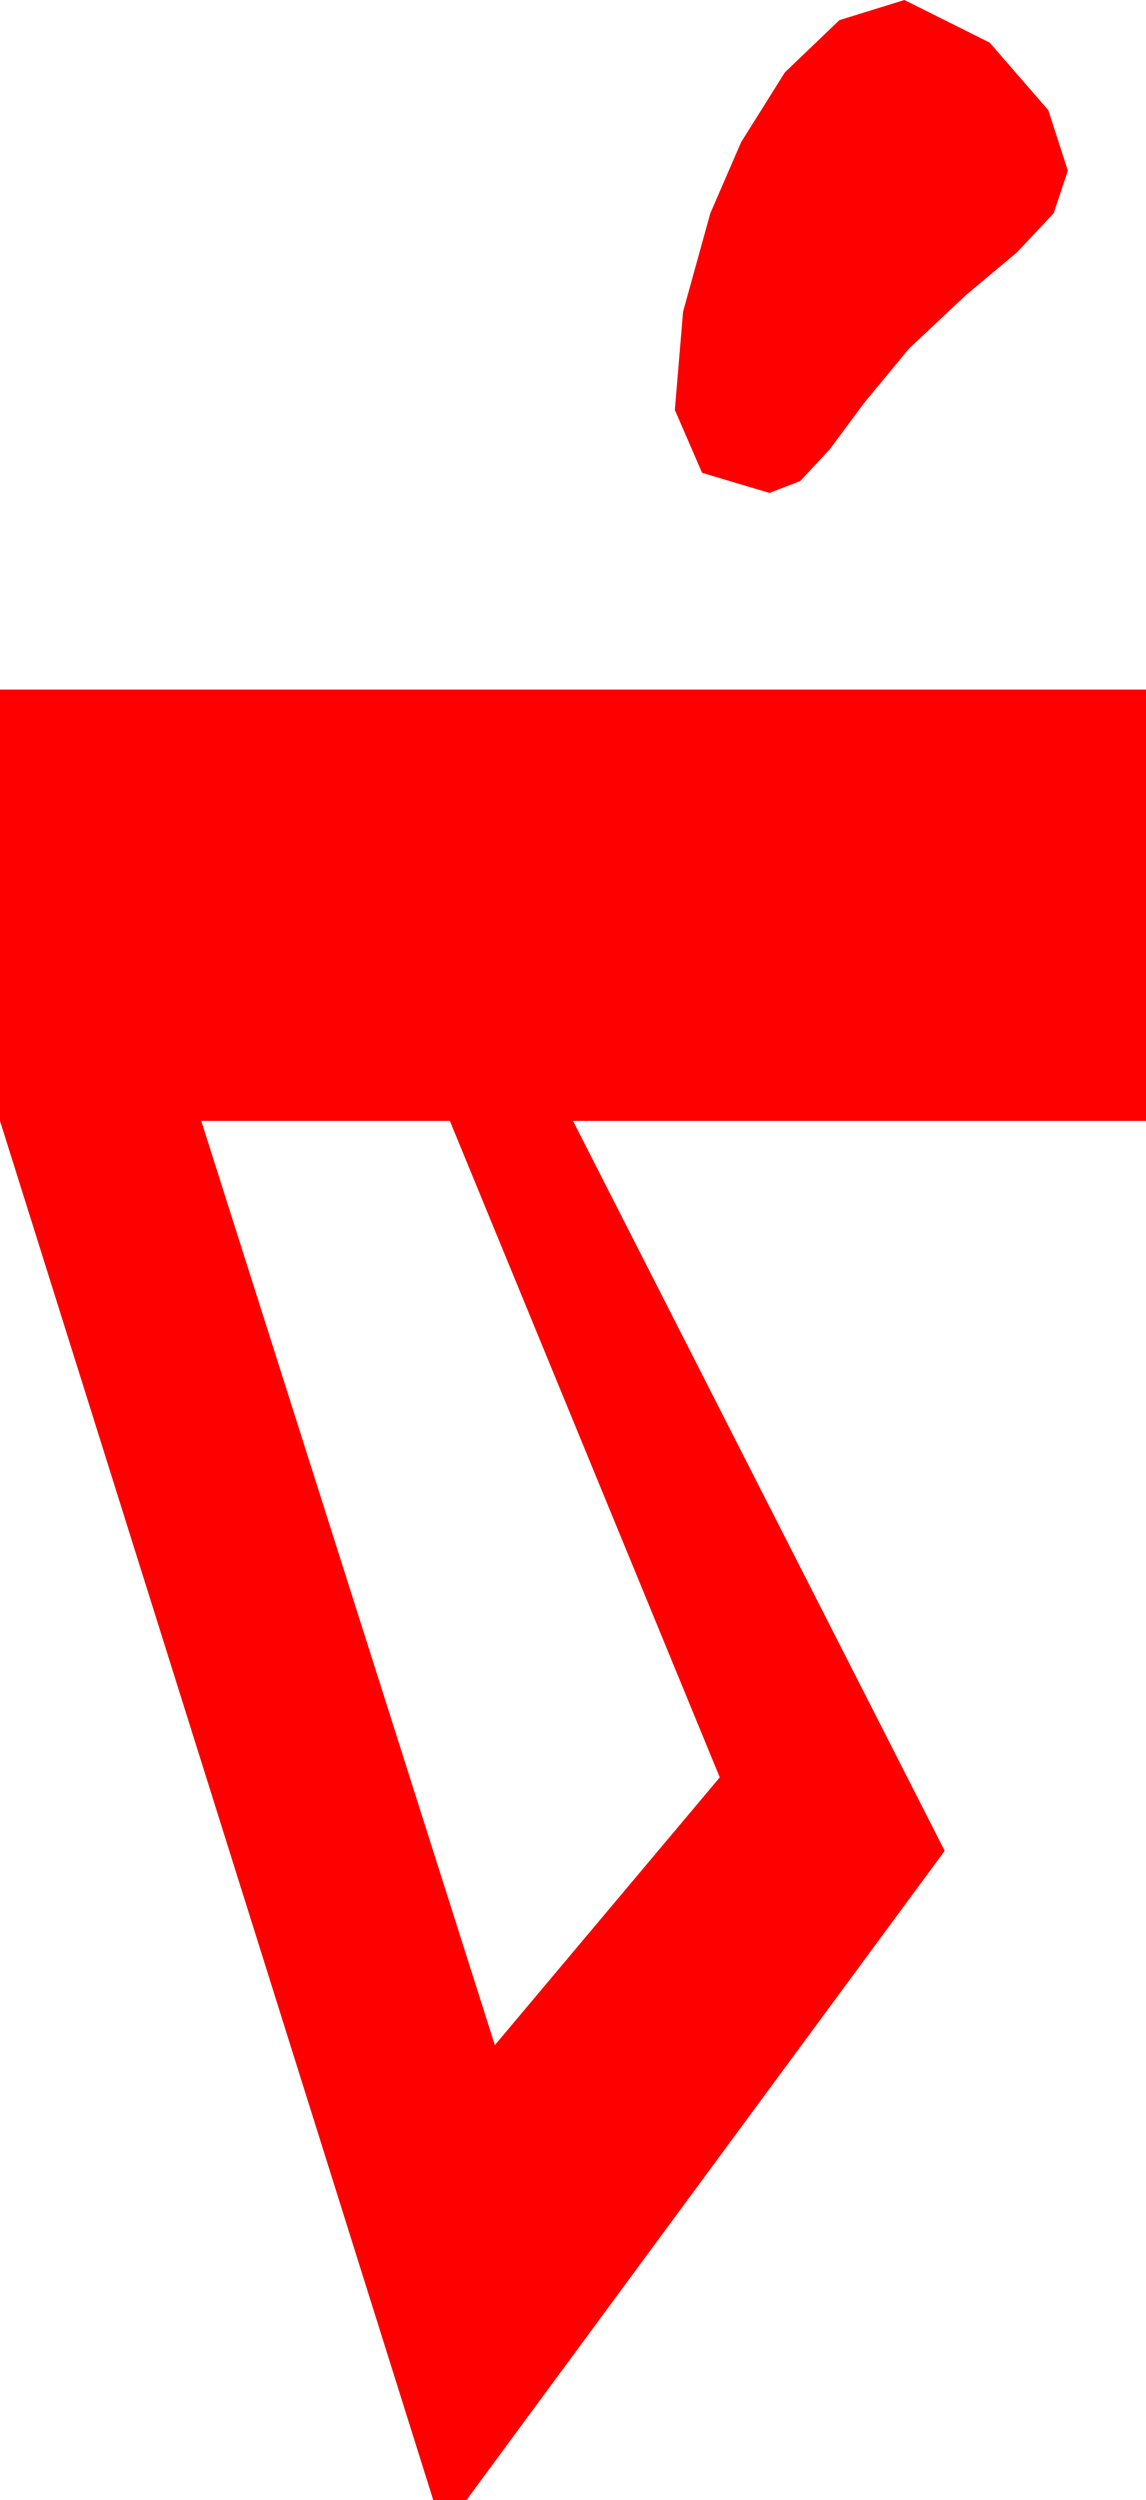 <?xml version="1.0" encoding="utf-8"?>
<!DOCTYPE svg PUBLIC "-//W3C//DTD SVG 1.1//EN" "http://www.w3.org/Graphics/SVG/1.1/DTD/svg11.dtd">
<svg width="14.18" height="30.908" xmlns="http://www.w3.org/2000/svg" xmlns:xlink="http://www.w3.org/1999/xlink" xmlns:xml="http://www.w3.org/XML/1998/namespace" version="1.1">
  <g>
    <g>
      <path style="fill:#FF0000;fill-opacity:1" d="M2.49,13.857L6.123,25.283 8.906,21.973 5.566,13.857 2.49,13.857z M0,8.525L14.18,8.525 14.18,13.857 7.09,13.857 11.689,22.881 5.771,30.908 5.361,30.908 0,13.857 0,8.525z M11.191,0L12.246,0.527 12.971,1.362 13.213,2.109 13.037,2.637 12.583,3.12 11.953,3.647 11.25,4.307 10.693,4.98 10.269,5.552 9.902,5.947 9.521,6.094 8.687,5.845 8.35,5.068 8.452,3.853 8.789,2.637 9.17,1.758 9.712,0.894 10.386,0.249 11.191,0z" />
    </g>
  </g>
</svg>
